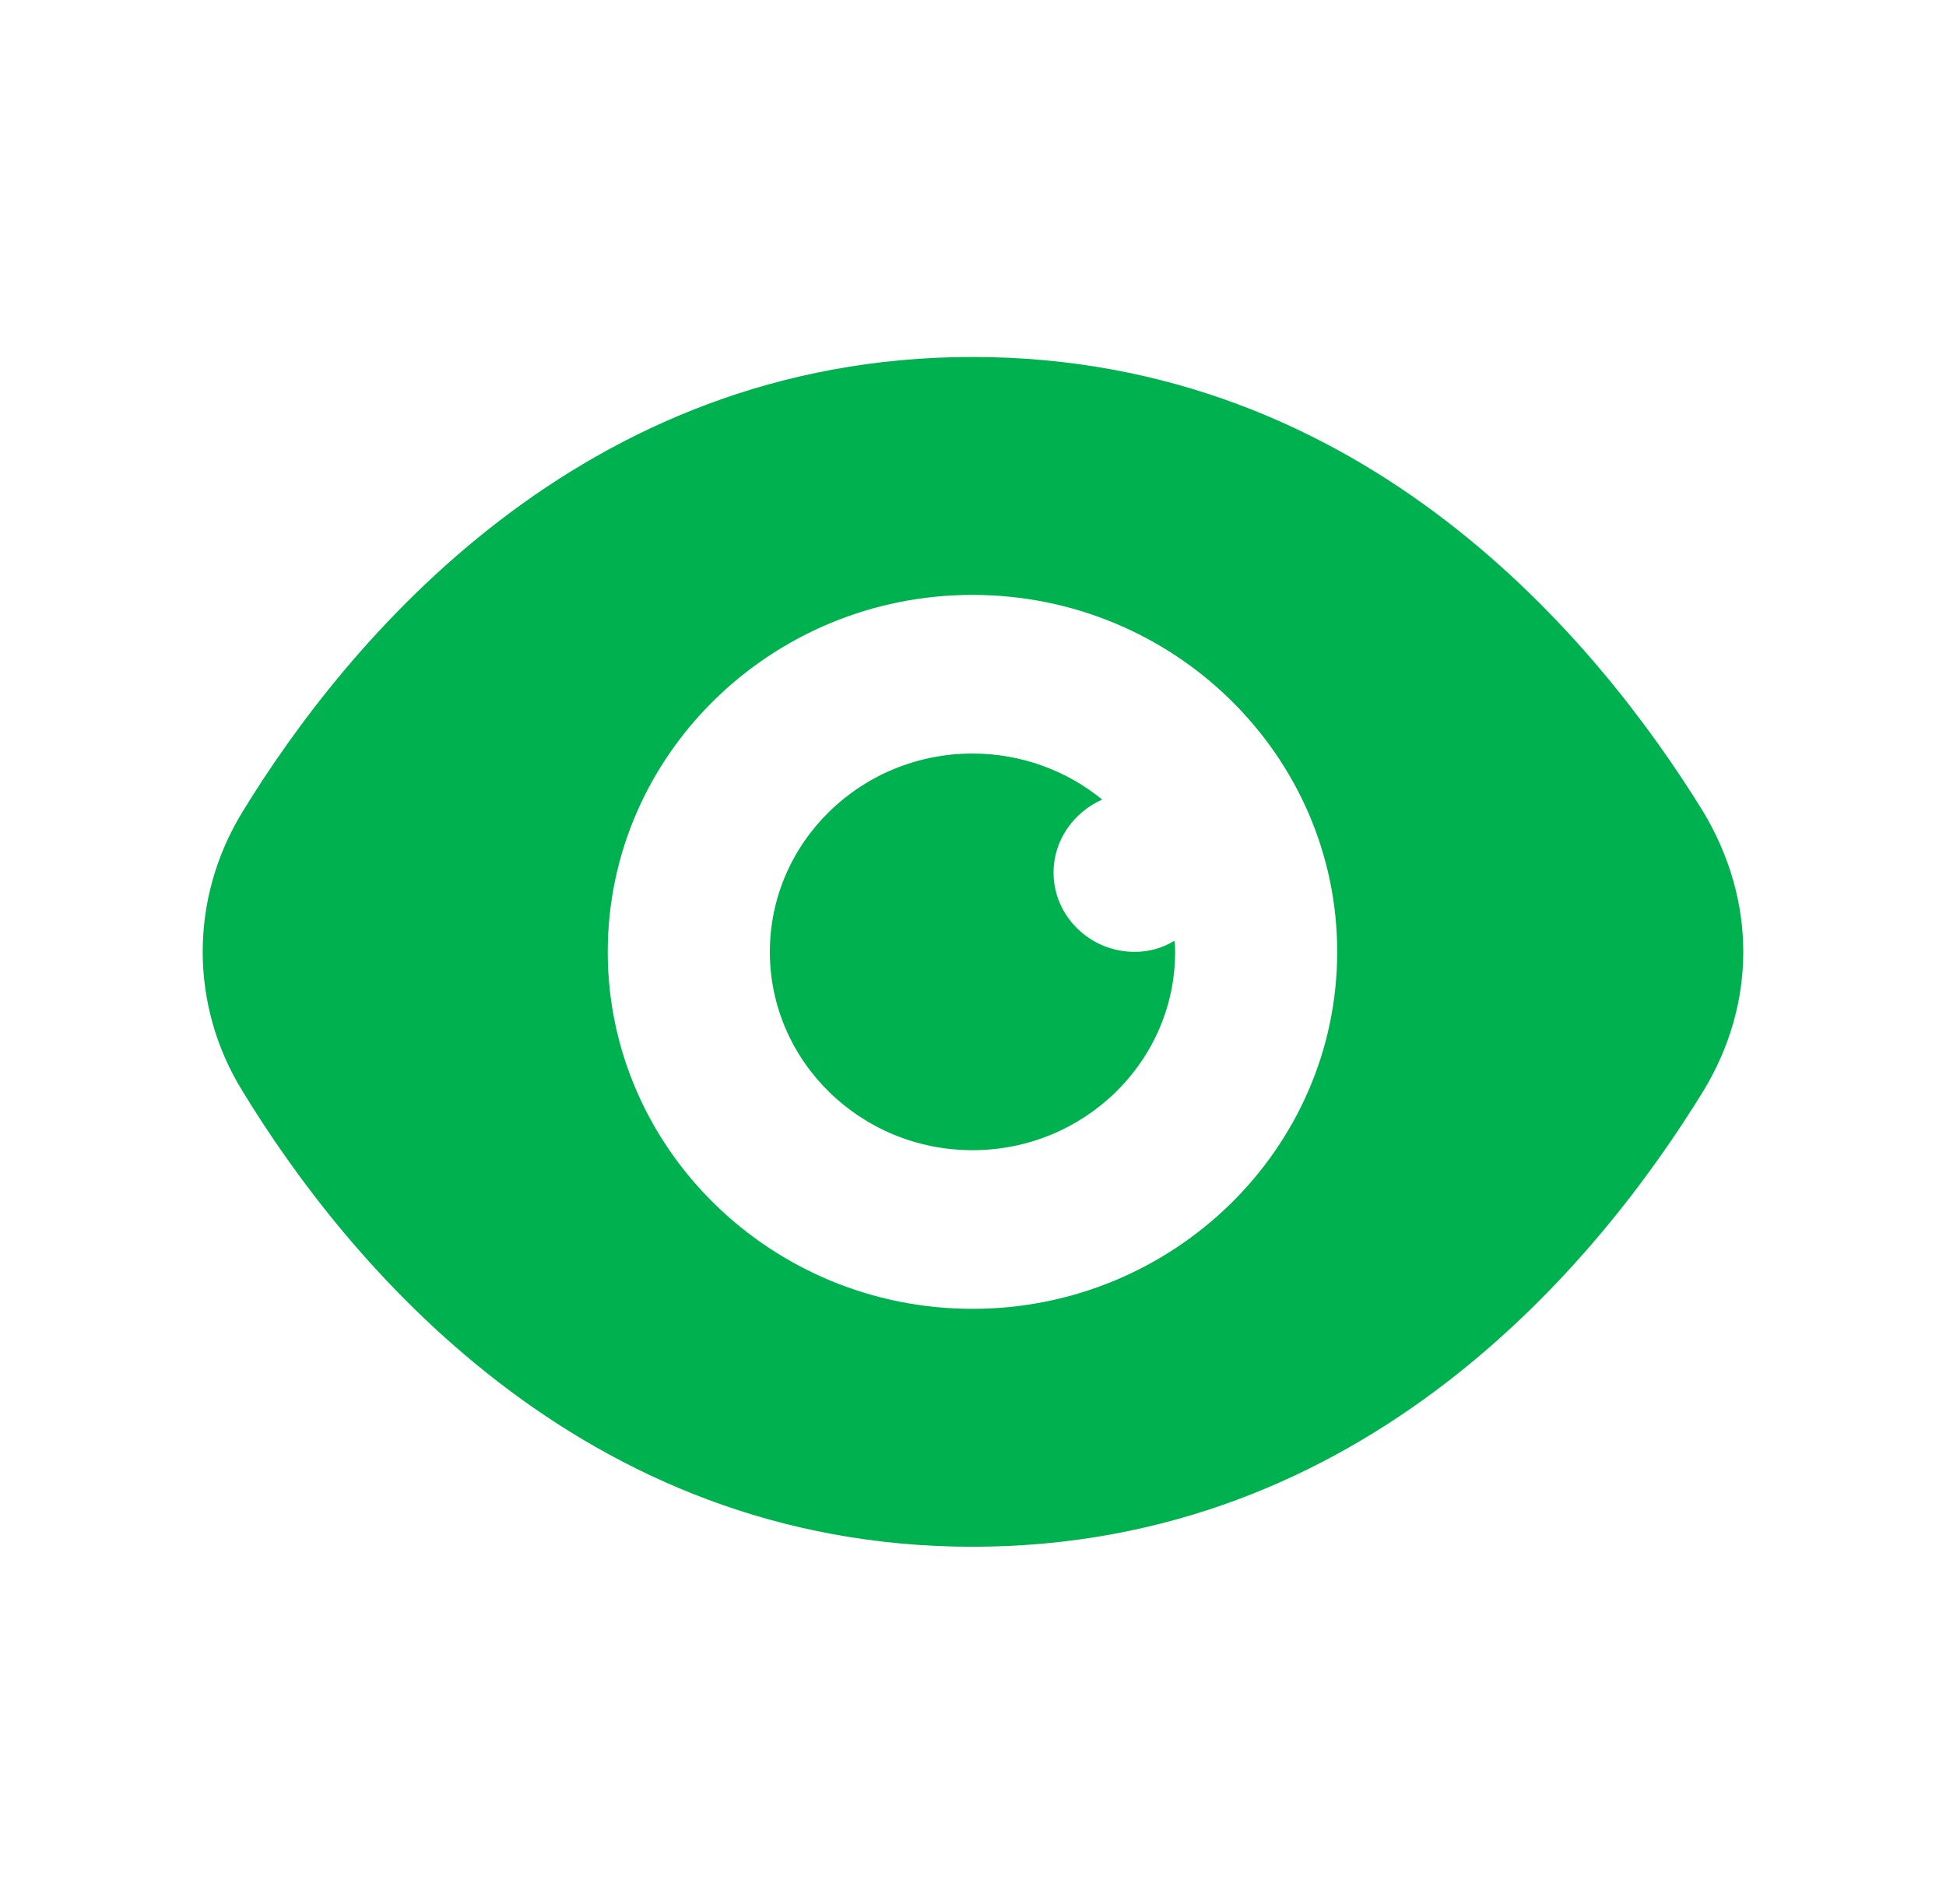 <svg width="46" height="45" viewBox="0 0 46 45" fill="none" xmlns="http://www.w3.org/2000/svg">
<path d="M40.269 19.2C37.798 15.188 32.28 8.438 22.988 8.438C13.715 8.438 8.178 15.188 5.726 19.2C4.48 21.244 4.48 23.756 5.726 25.781C8.178 29.812 13.715 36.562 22.988 36.562C32.28 36.562 37.798 29.812 40.269 25.781C40.883 24.769 41.208 23.644 41.208 22.5C41.208 21.356 40.883 20.231 40.269 19.2ZM22.988 30.938C18.236 30.938 14.366 27.15 14.366 22.5C14.366 17.85 18.236 14.062 22.988 14.062C27.739 14.062 31.609 17.85 31.609 22.5C31.609 27.15 27.739 30.938 22.988 30.938ZM27.759 22.238C27.778 22.331 27.778 22.406 27.778 22.5C27.778 25.087 25.632 27.188 22.988 27.188C20.344 27.188 18.198 25.087 18.198 22.5C18.198 19.913 20.344 17.812 22.988 17.812C24.157 17.812 25.23 18.225 26.053 18.9C25.383 19.2 24.904 19.856 24.904 20.625C24.904 21.656 25.766 22.5 26.82 22.5C27.165 22.5 27.49 22.407 27.759 22.238Z" fill="#00B24F"/>
</svg>
